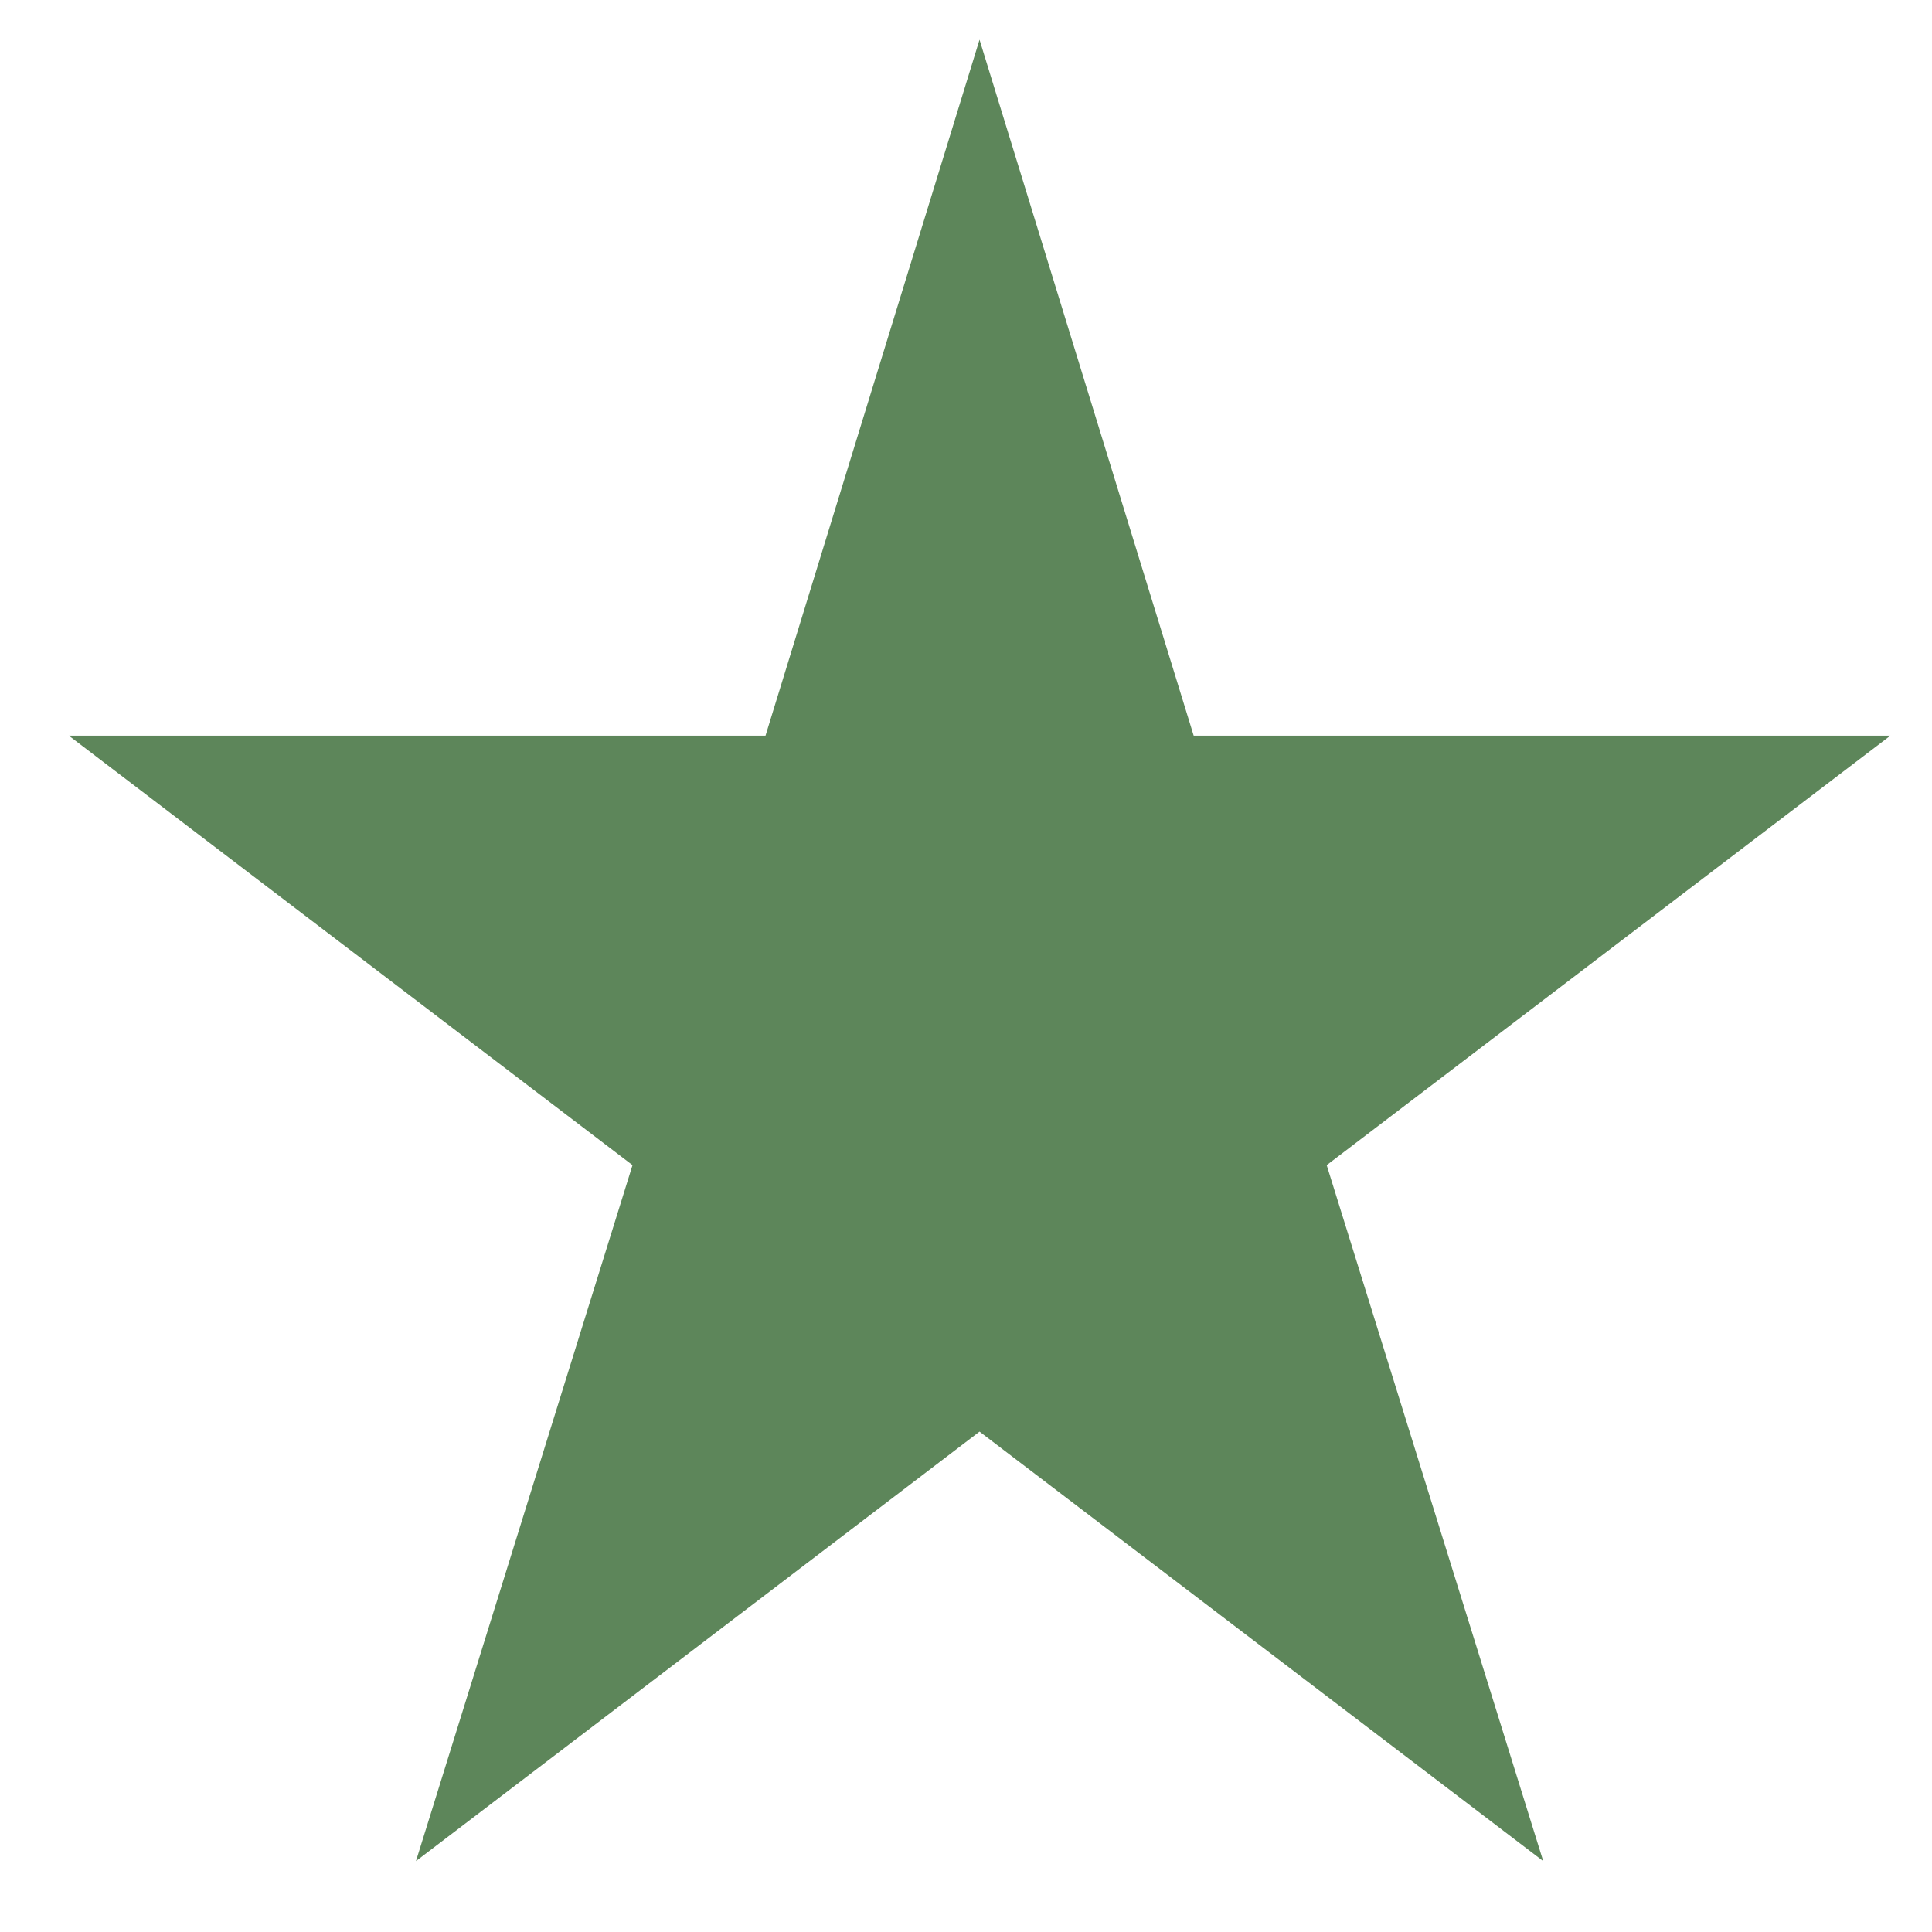 <svg width="13" height="13" viewBox="0 0 13 13" fill="none" xmlns="http://www.w3.org/2000/svg">
<path id="Vector" d="M6.591 0.267L8.032 4.95H12.72L8.927 7.84L10.384 12.523L6.591 9.633L2.799 12.523L4.256 7.84L0.463 4.95H5.151L6.591 0.267Z" fill="#5D865A"/>
</svg>
